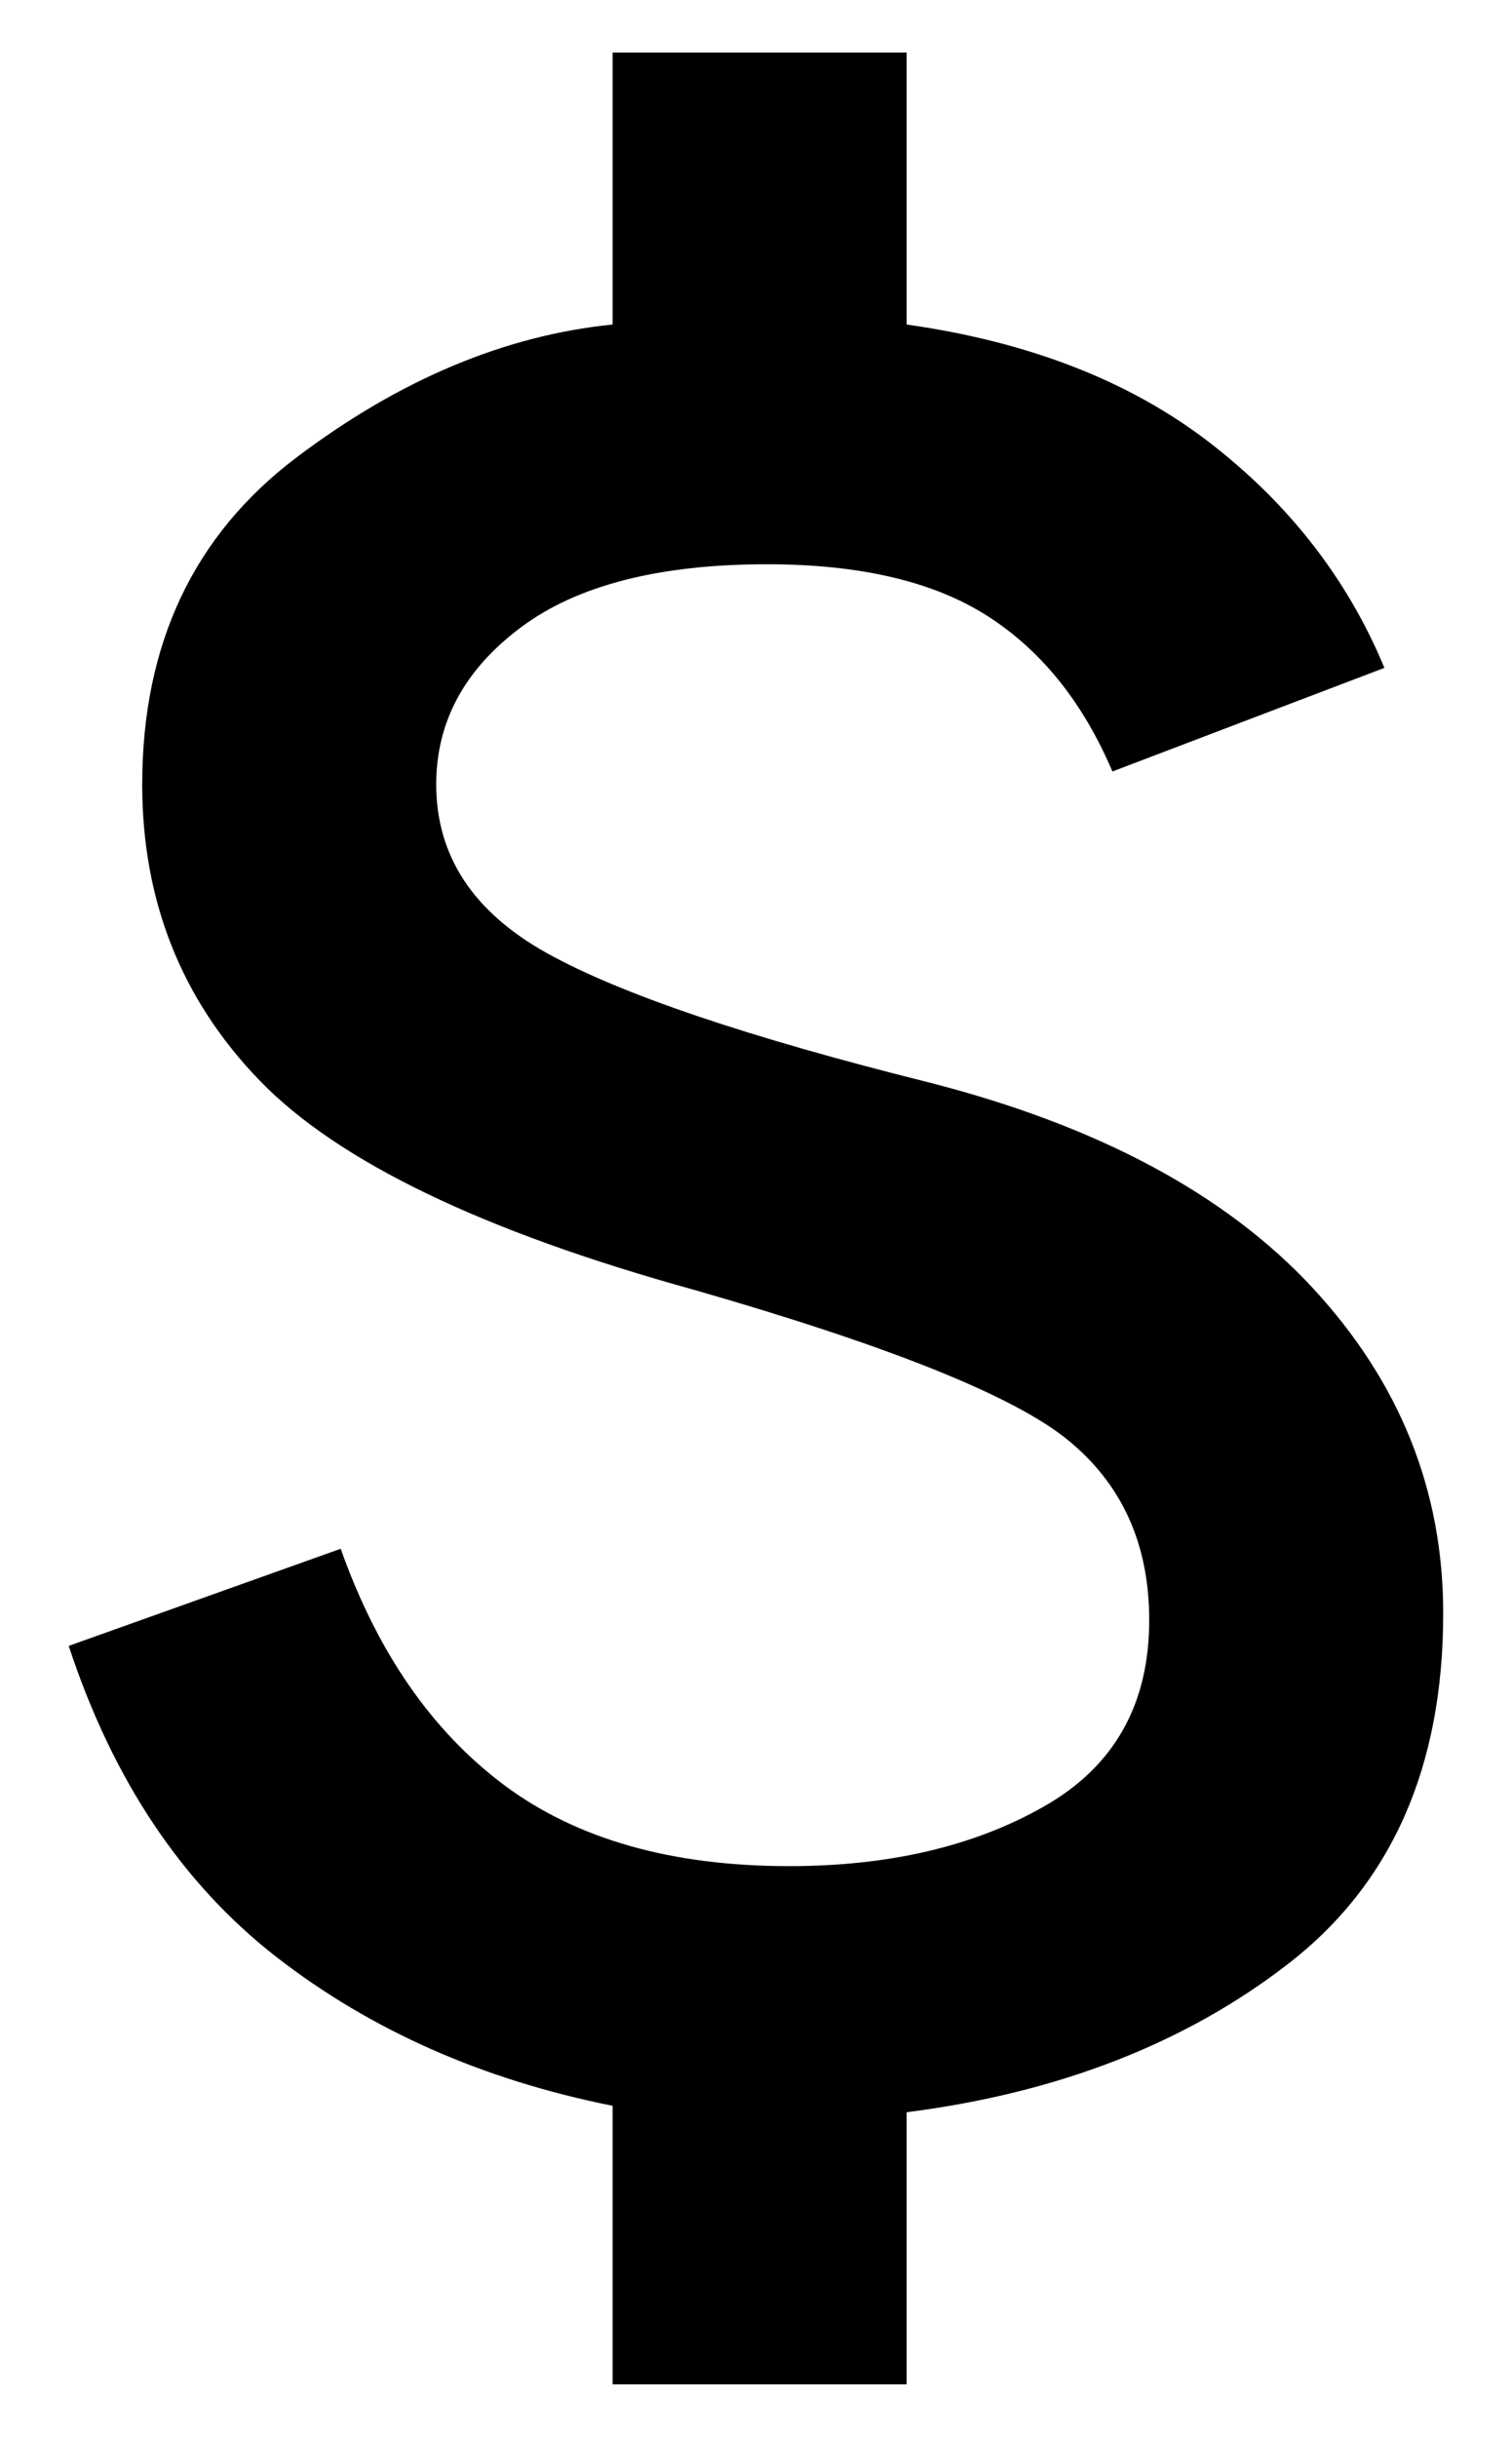 <svg width="18" height="29" viewBox="0 0 18 29" fill="none" xmlns="http://www.w3.org/2000/svg">
<path d="M7.293 28.375V25.06C5.748 24.752 4.413 24.161 3.289 23.288C2.166 22.414 1.342 21.181 0.818 19.587L4.056 18.431C4.493 19.665 5.143 20.602 6.004 21.245C6.865 21.887 7.995 22.208 9.393 22.208C10.589 22.208 11.603 21.97 12.435 21.494C13.267 21.019 13.682 20.28 13.681 19.279C13.681 18.38 13.36 17.667 12.718 17.141C12.077 16.615 10.589 16.017 8.256 15.348C5.748 14.654 4.027 13.825 3.093 12.861C2.16 11.897 1.693 10.722 1.693 9.335C1.693 7.665 2.306 6.368 3.531 5.443C4.756 4.518 6.01 3.991 7.293 3.862V0.625H10.793V3.862C12.252 4.068 13.455 4.537 14.404 5.27C15.352 6.003 16.044 6.895 16.481 7.948L13.243 9.181C12.893 8.359 12.398 7.742 11.756 7.331C11.114 6.92 10.239 6.715 9.131 6.715C7.848 6.715 6.87 6.965 6.2 7.467C5.529 7.968 5.193 8.591 5.193 9.335C5.193 10.183 5.631 10.851 6.506 11.34C7.381 11.828 8.898 12.342 11.056 12.881C13.068 13.395 14.593 14.211 15.629 15.329C16.665 16.448 17.182 17.738 17.181 19.202C17.181 21.026 16.568 22.414 15.343 23.365C14.118 24.315 12.602 24.906 10.793 25.137V28.375H7.293Z" fill="black"/>
</svg>
